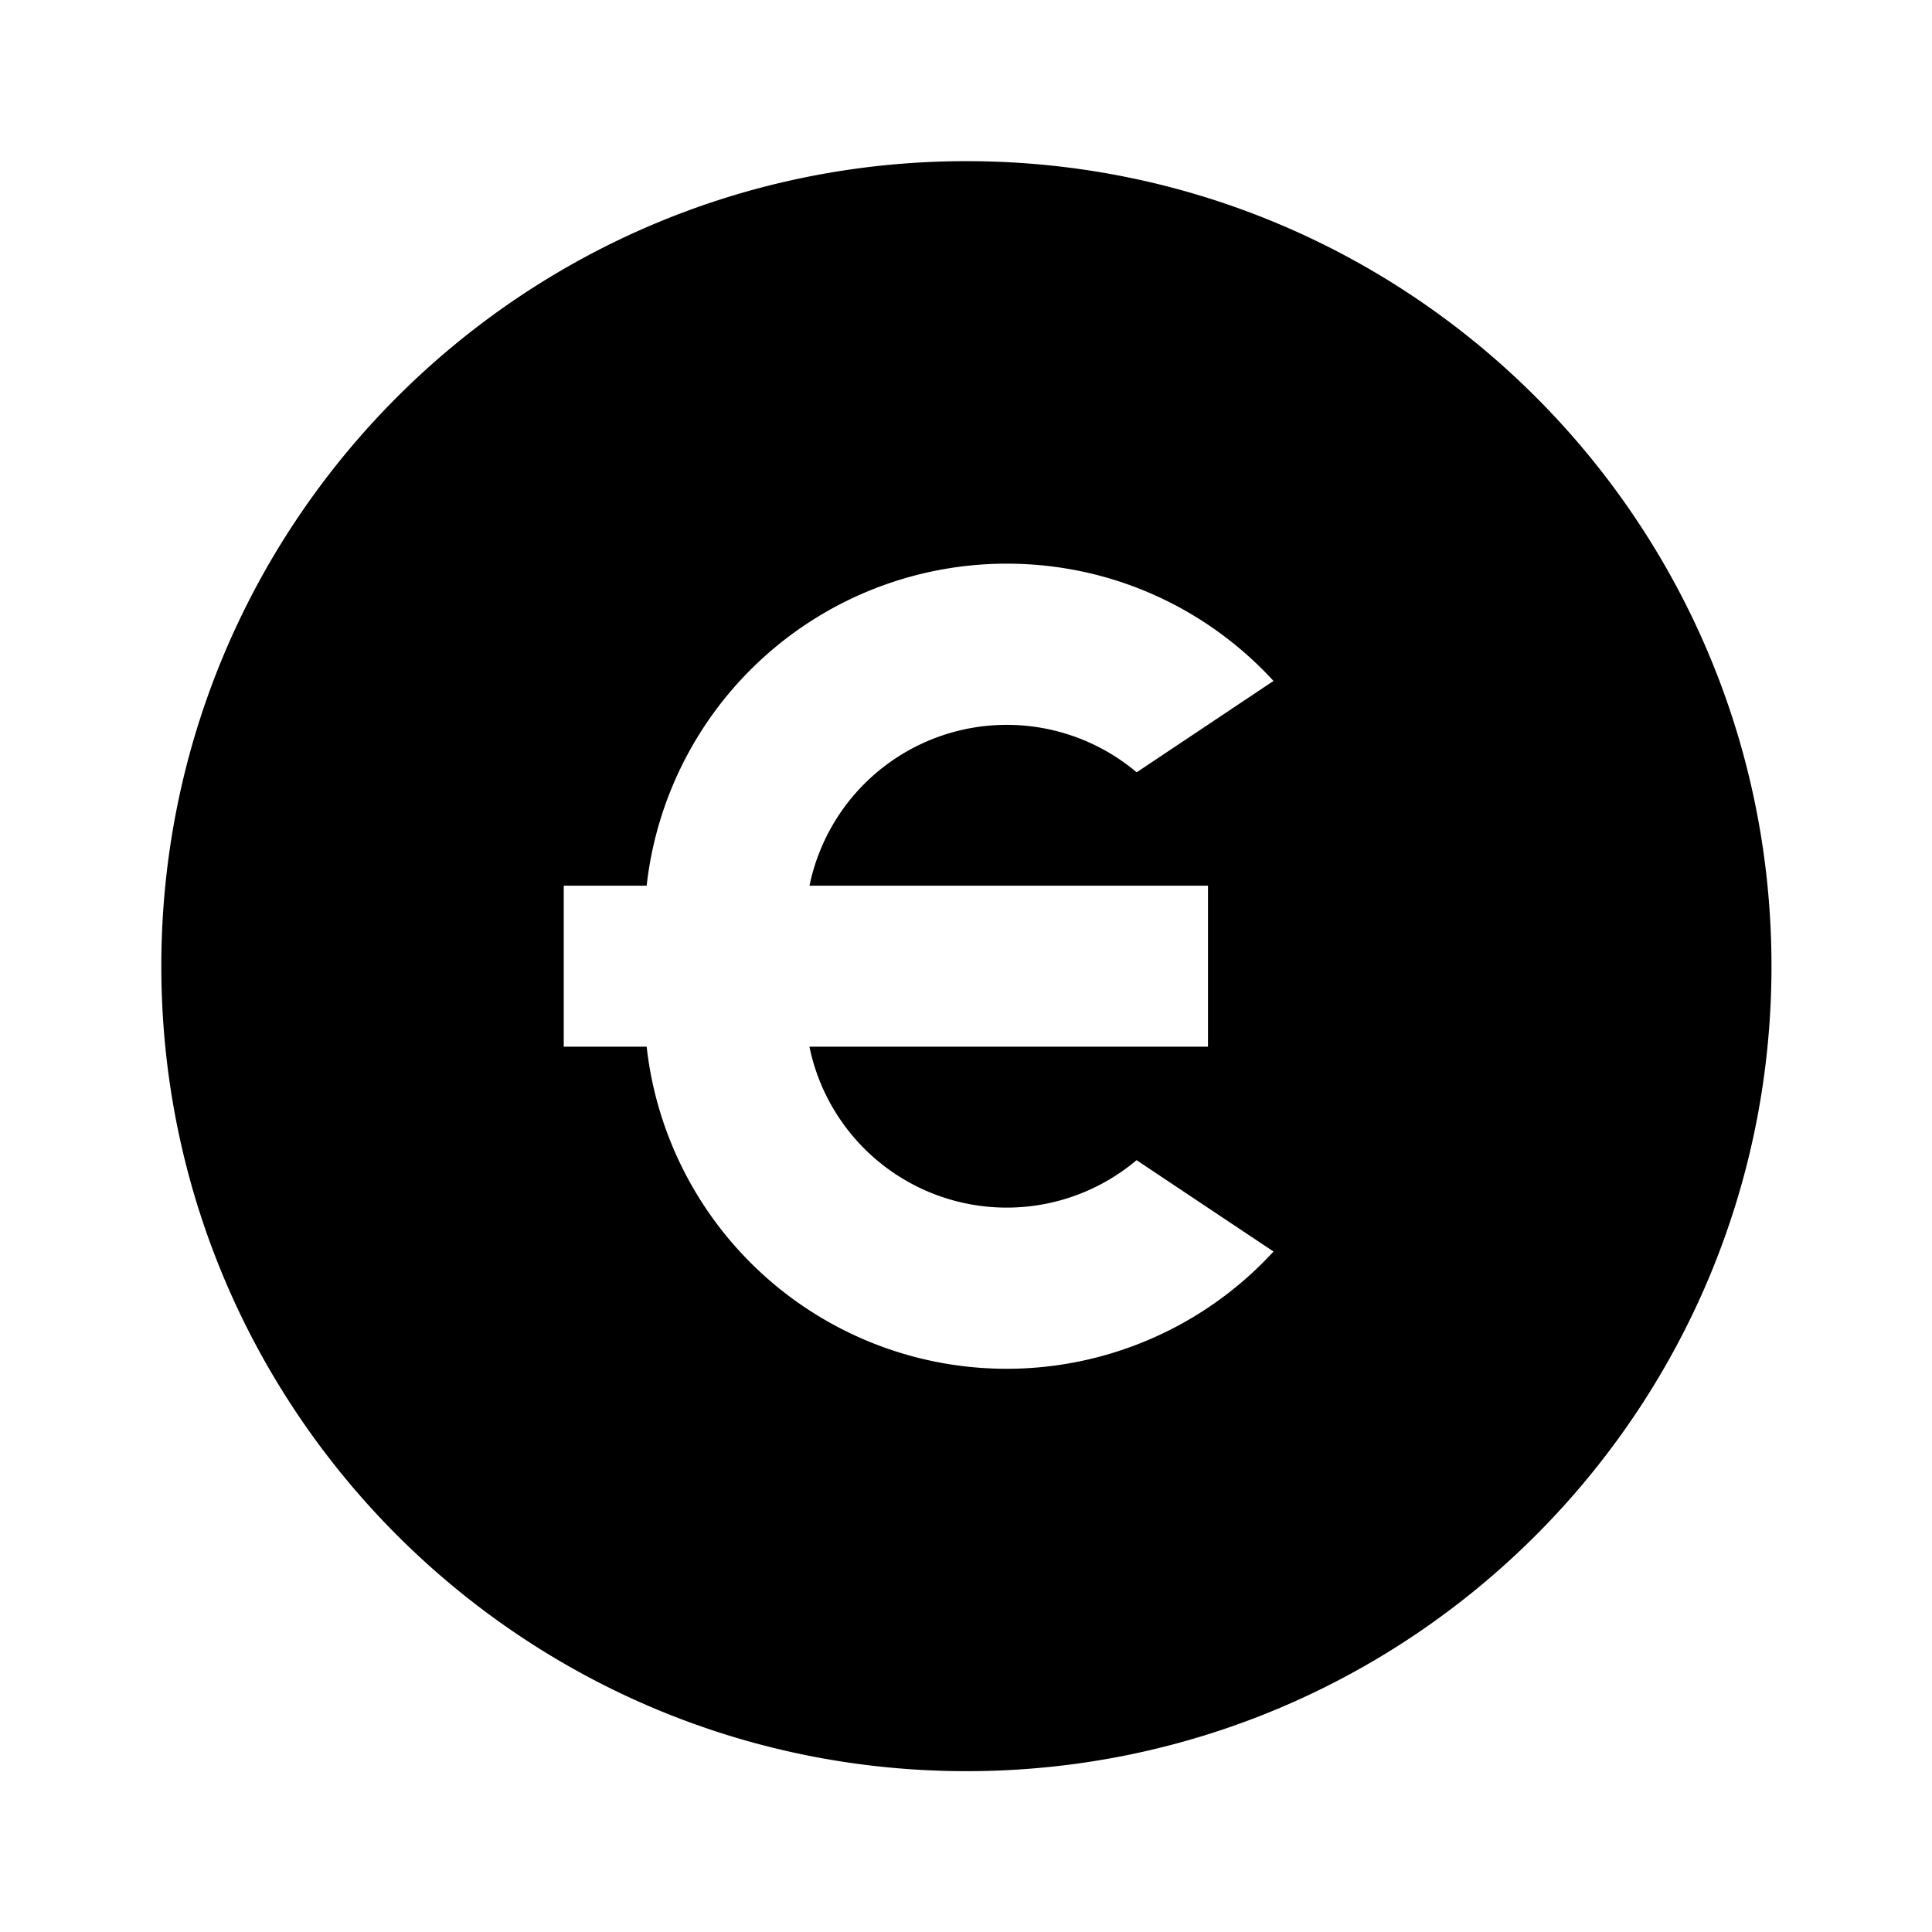 <svg xmlns="http://www.w3.org/2000/svg" viewBox="0 0 24 24"><path d="M12.006 2.002c-5.523 0-10.002 4.477-10.002 10s4.479 10 10.002 10 10-4.477 10-10-4.477-10-10-10zm.5 5c1.312 0 2.492.561 3.314 1.457l-1.7 1.135a2.502 2.502 0 0 0-4.064 1.408h4.95v2h-4.951a2.502 2.502 0 0 0 4.064 1.41l1.701 1.135a4.5 4.5 0 0 1-7.787-2.545h-1.03v-2h1.03a4.5 4.5 0 0 1 4.473-4z"/></svg>